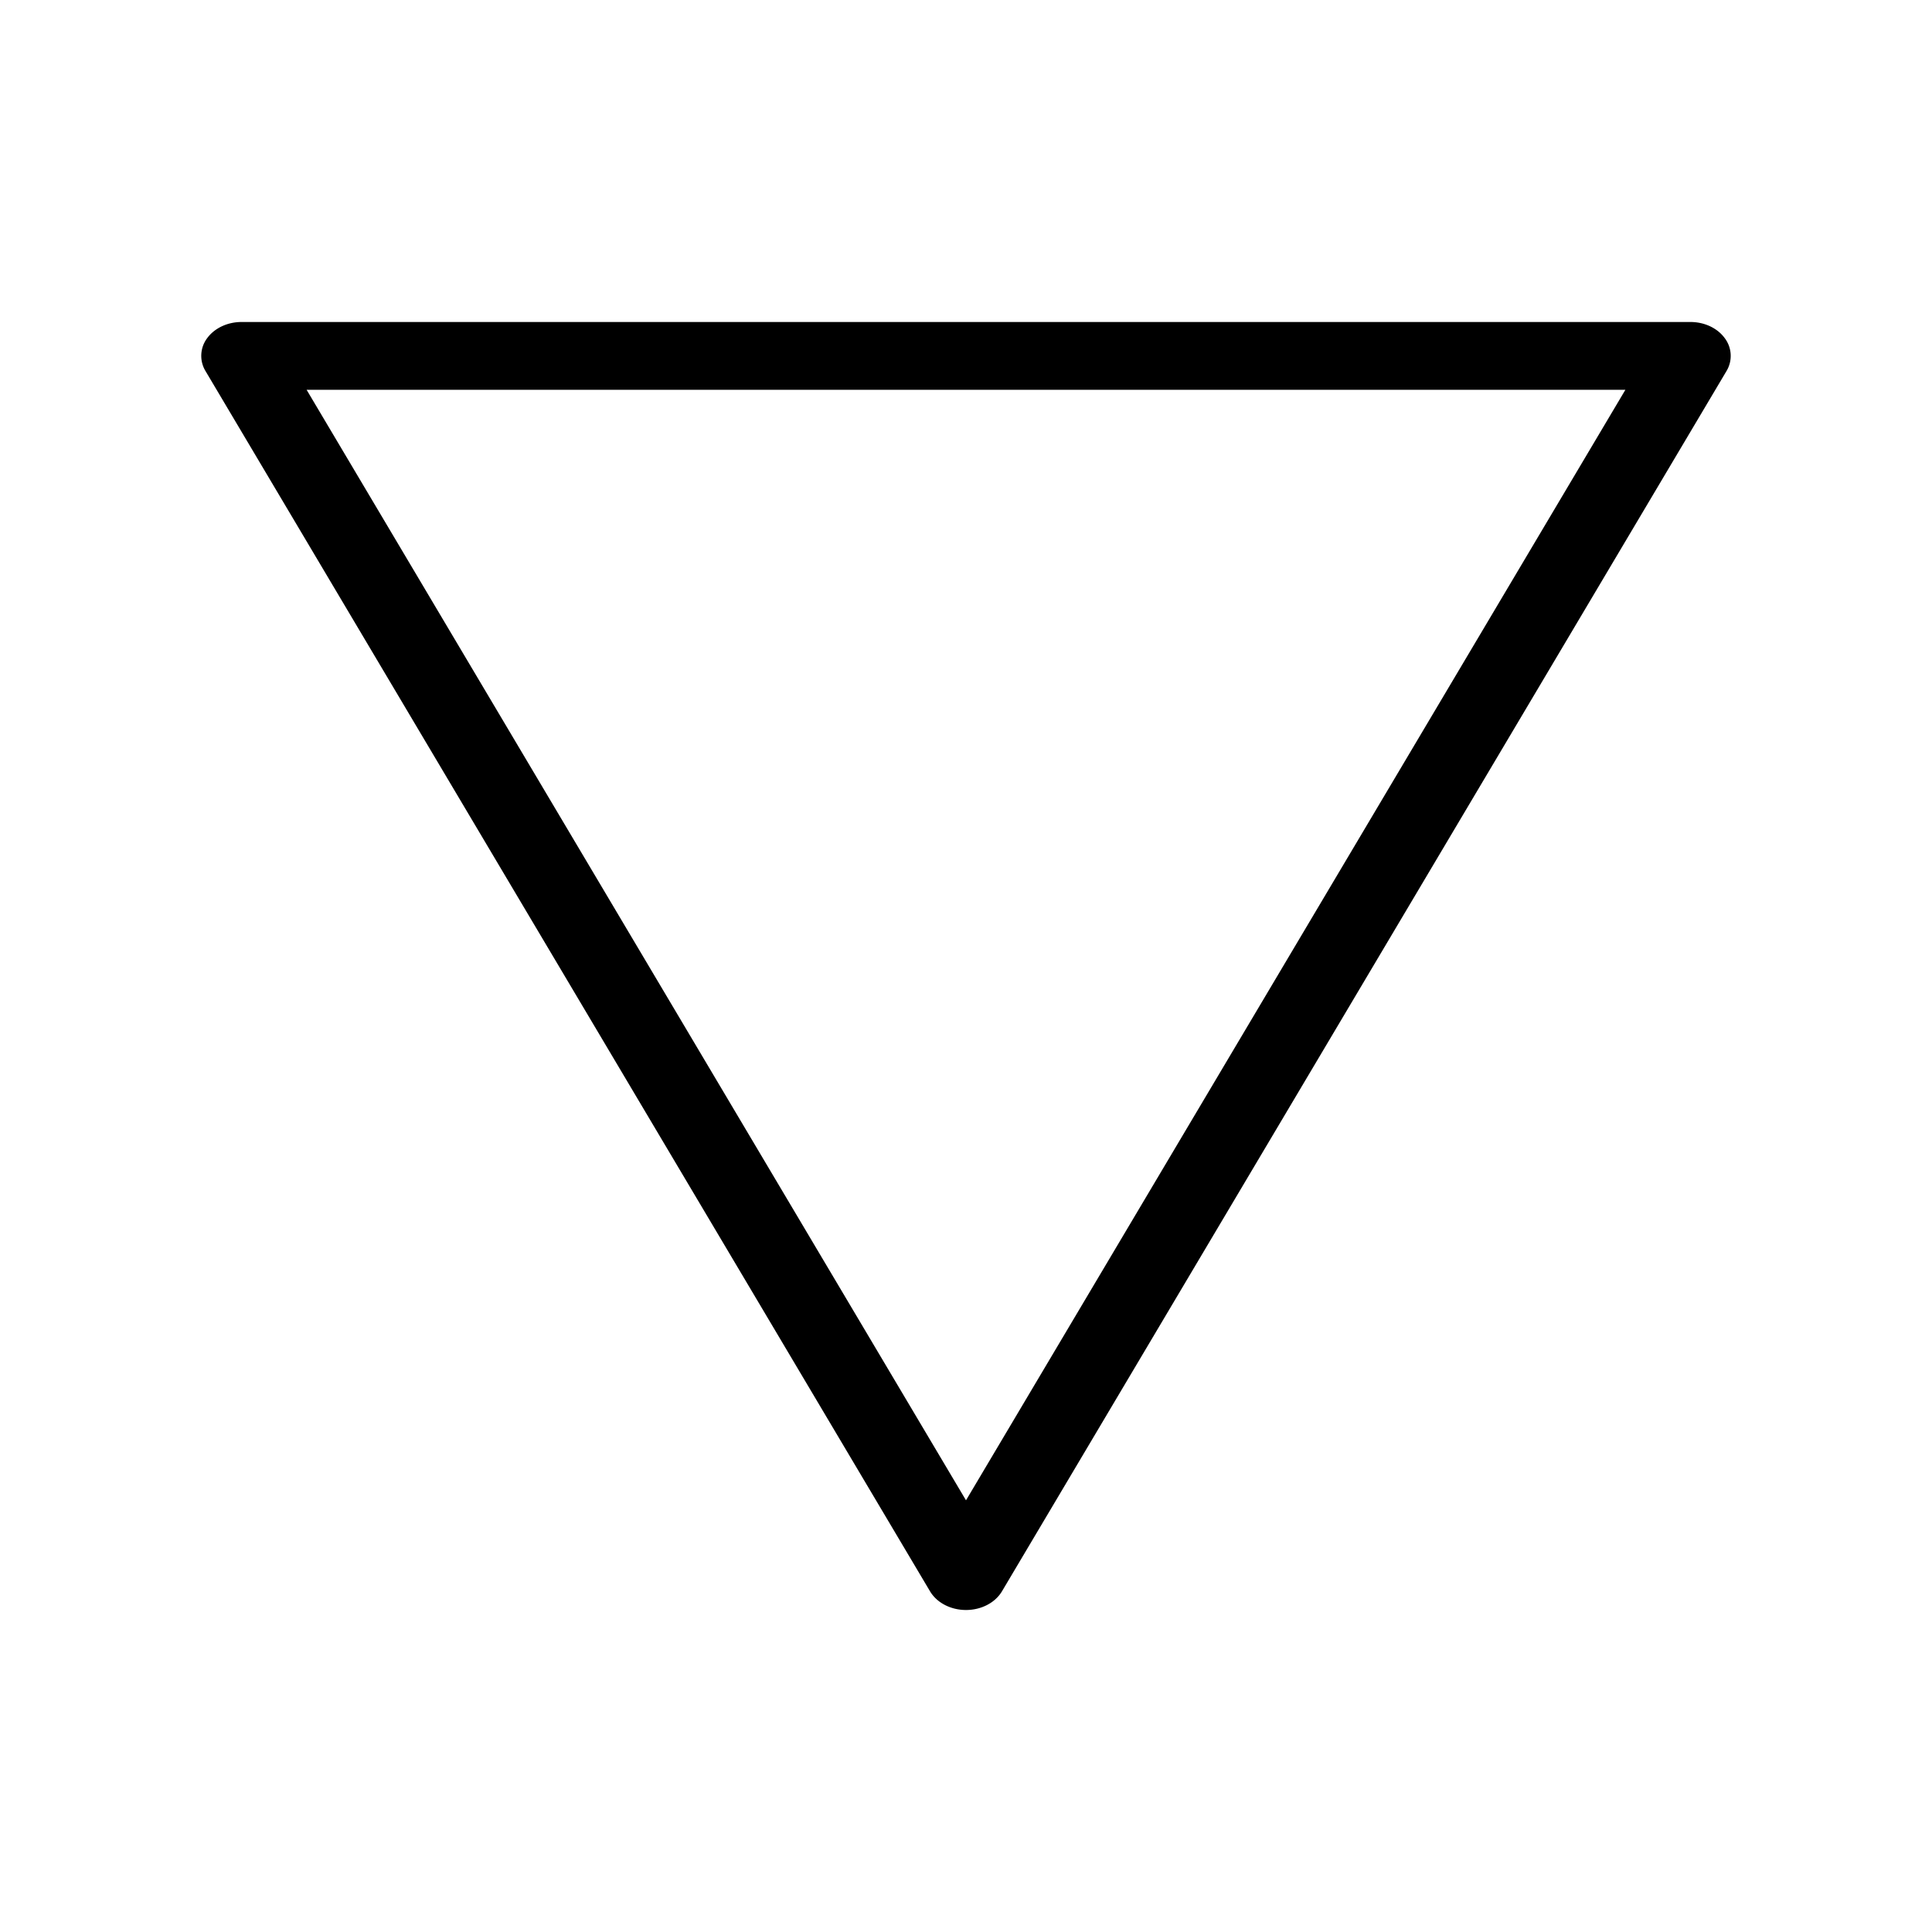 <svg xmlns="http://www.w3.org/2000/svg" xmlns:xlink="http://www.w3.org/1999/xlink" width="48" height="48" viewBox="0 0 48 48"><path fill="currentColor" fill-rule="evenodd" d="M24 40c-.379 0-.725-.18-.894-.465l-18-30.316a.73.73 0 0 1 .043-.82C5.332 8.151 5.653 8 6 8h36c.347 0 .668.151.85.4a.73.73 0 0 1 .044.819l-18 30.316c-.169.285-.515.465-.894.465m0-2.725l16.382-27.59H7.618z" clip-rule="evenodd"/></svg>